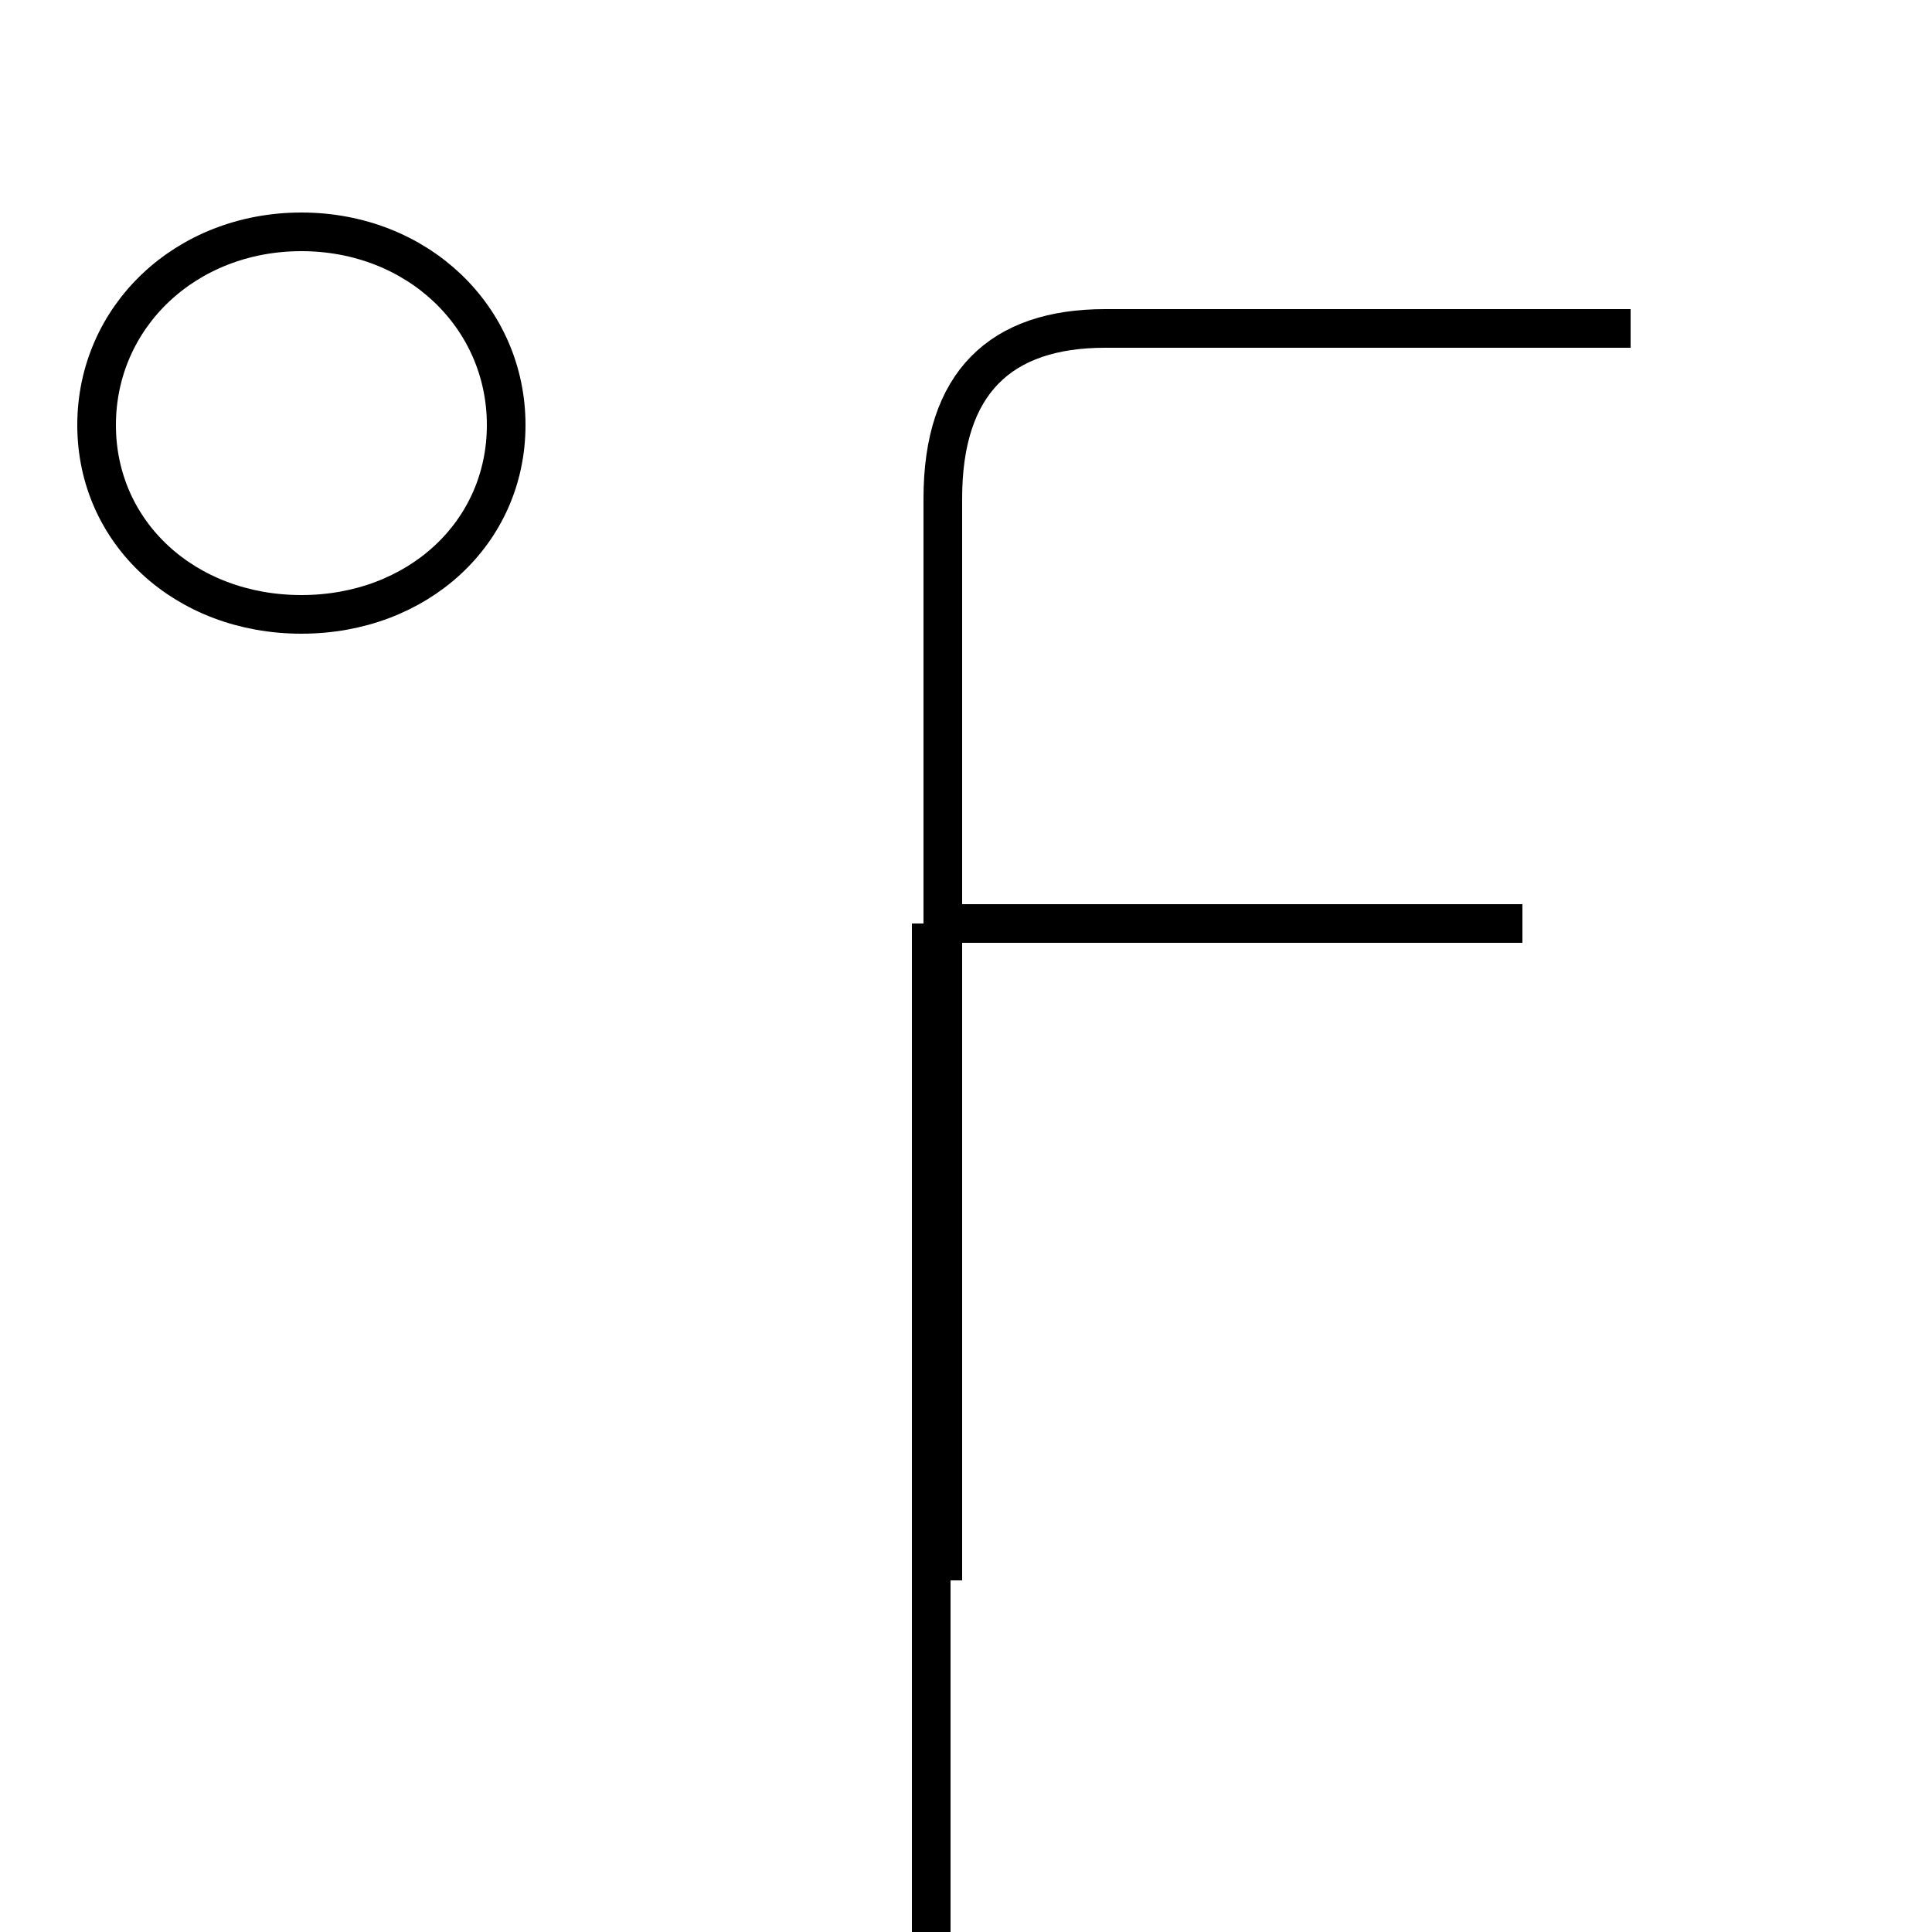<?xml version='1.0' encoding='utf8'?>
<svg viewBox="0.0 -6.0 50.0 50.0" version="1.1" xmlns="http://www.w3.org/2000/svg">
<rect x="0.0" y="-6.0" width="50.0" height="50.0" fill="#808080" stroke="none"/>
<rect x="-1000" y="-1000" width="2000" height="2000" stroke="white" fill="white"/>
<g style="fill:white;stroke:#000000;  stroke-width:1">
<path d="M 7.8 -38.0 C 10.8 -38.0 13.1 -35.8 13.1 -33.0 C 13.1 -30.2 10.8 -28.1 7.8 -28.1 C 4.8 -28.1 2.5 -30.2 2.5 -33.0 C 2.5 -35.8 4.8 -38.0 7.8 -38.0 Z M 42.2 -35.5 L 28.6 -35.5 C 25.9 -35.5 24.4 -34.1 24.4 -31.1 L 24.4 -3.1 M 39.4 -20.1 L 24.1 -20.1 M 24.1 -20.1 L 24.1 -3.1 M 24.1 -3.1 L 24.1 20.1" transform="translate(0.0 38.0)" />
</g>
</svg>